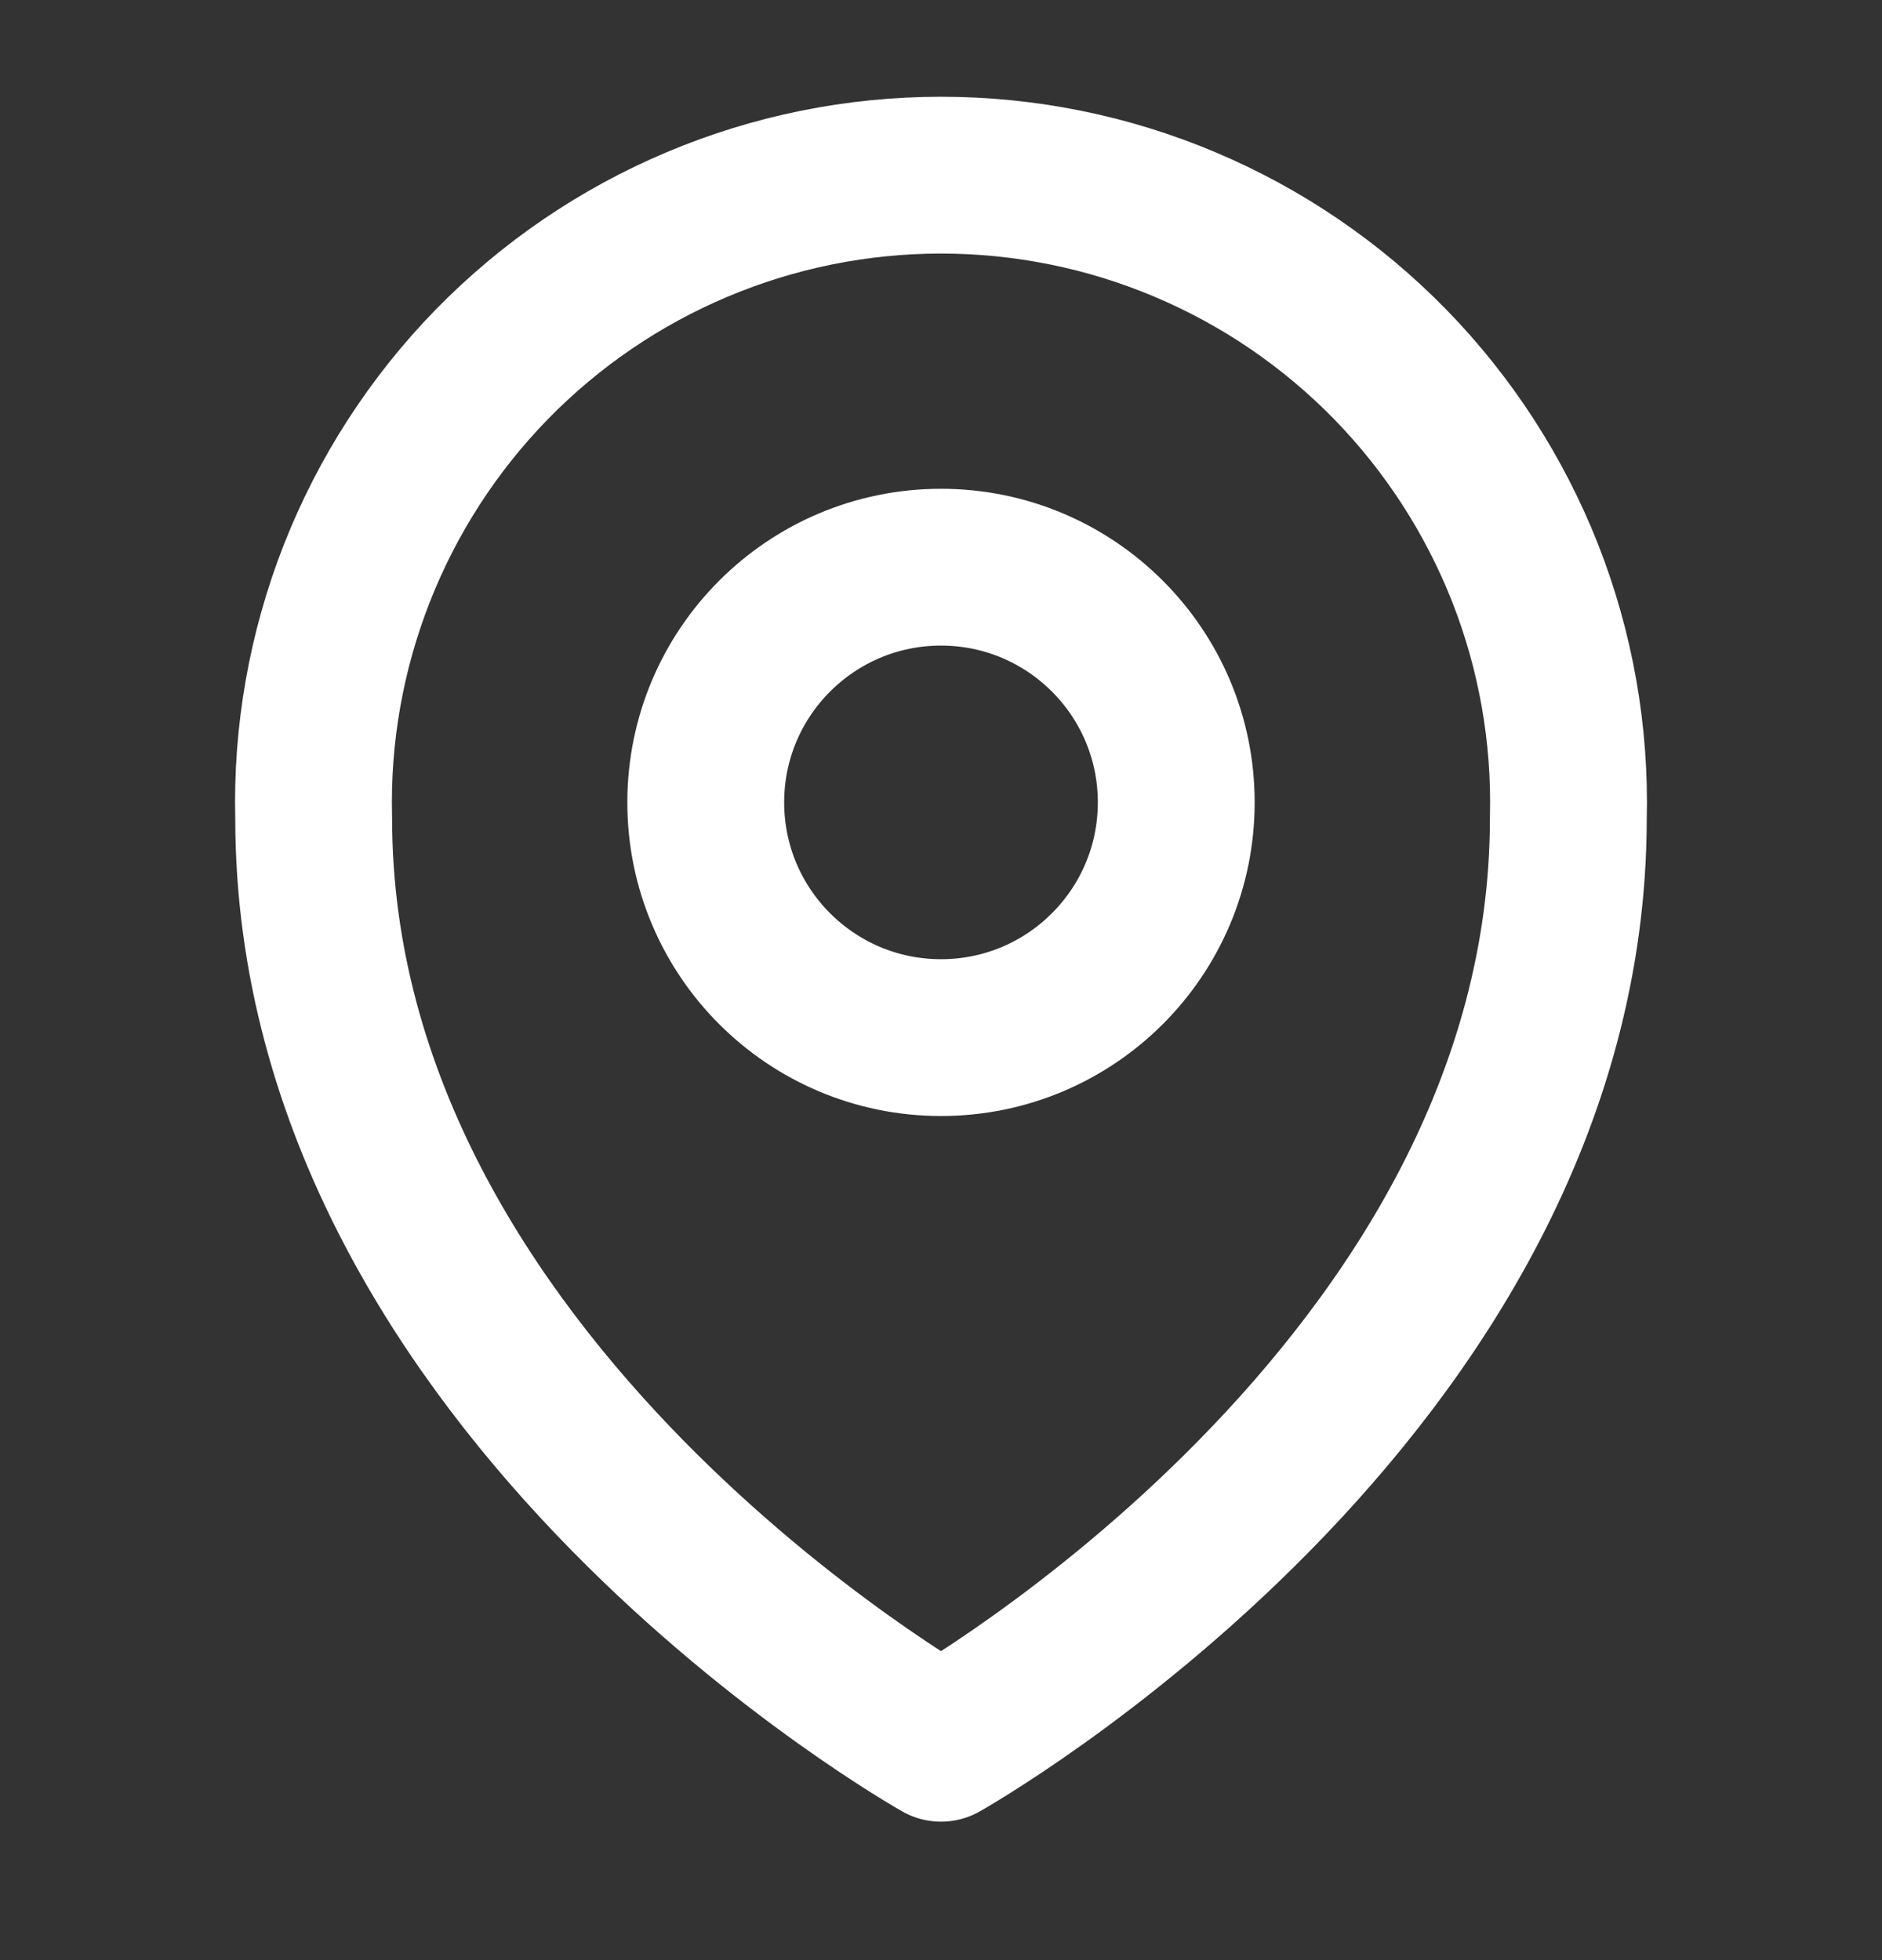 <svg width="24" height="25" viewBox="0 0 24 25" fill="none" xmlns="http://www.w3.org/2000/svg">
<rect x="0" y="0" width="24" height="25" fill="#333333" stroke="none"/>
<path d="M12 22.234C12 22.234 4 17.734 4 10.434C3.973 9.367 4.161 8.305 4.551 7.311C4.941 6.318 5.526 5.412 6.271 4.648C7.017 3.884 7.908 3.276 8.892 2.862C9.876 2.447 10.932 2.234 12 2.234C13.068 2.234 14.125 2.447 15.108 2.862C16.092 3.276 16.983 3.884 17.729 4.648C18.474 5.412 19.059 6.318 19.45 7.311C19.84 8.305 20.027 9.367 20 10.434C20 17.734 12 22.234 12 22.234Z" stroke="white" stroke-width="2" stroke-linecap="round" stroke-linejoin="round"/>
<path d="M12 13.234C13.657 13.234 15 11.891 15 10.234C15 8.578 13.657 7.234 12 7.234C10.343 7.234 9 8.578 9 10.234C9 11.891 10.343 13.234 12 13.234Z" stroke="white" stroke-width="2" stroke-linecap="round" stroke-linejoin="round"/>
</svg>
